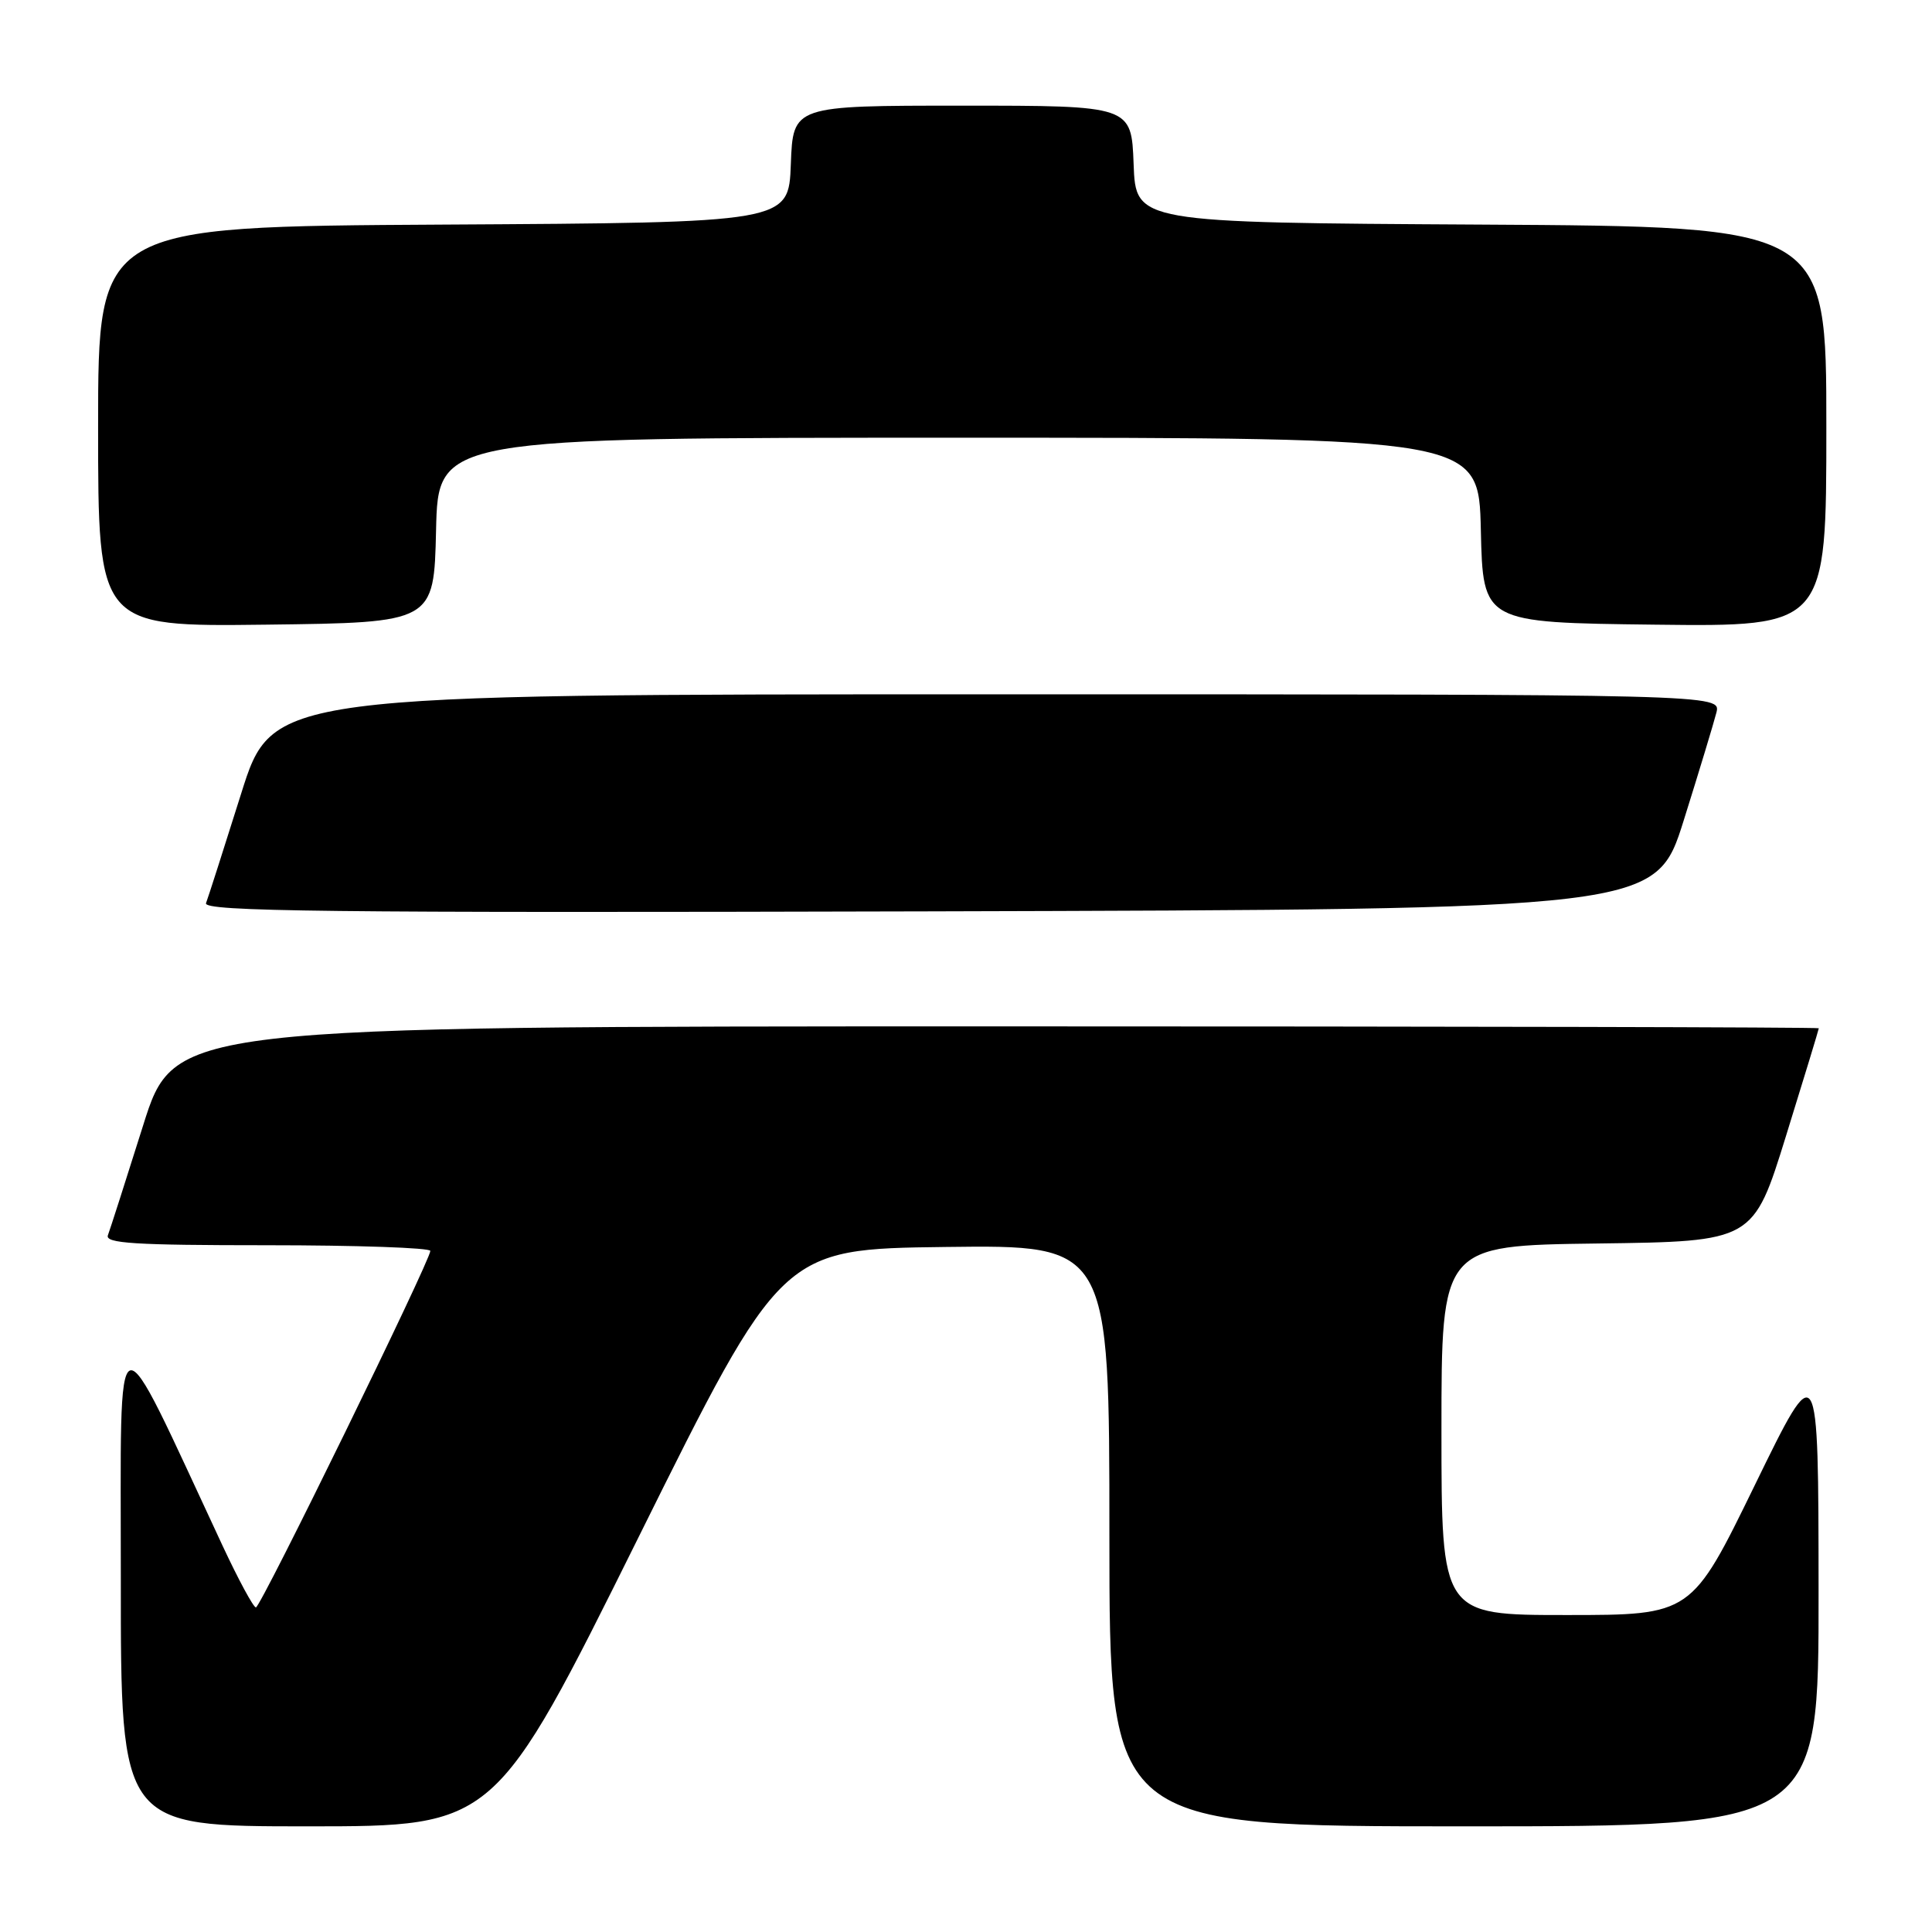 <?xml version="1.0" encoding="UTF-8" standalone="no"?>
<!DOCTYPE svg PUBLIC "-//W3C//DTD SVG 1.1//EN" "http://www.w3.org/Graphics/SVG/1.1/DTD/svg11.dtd" >
<svg xmlns="http://www.w3.org/2000/svg" xmlns:xlink="http://www.w3.org/1999/xlink" version="1.1" viewBox="0 0 256 256">
 <g >
 <path fill="currentColor"
d=" M 84.58 203.75 C 103.56 165.50 103.56 165.50 125.28 165.23 C 147.00 164.96 147.00 164.96 147.00 203.48 C 147.00 242.00 147.00 242.00 194.00 242.00 C 241.00 242.00 241.00 242.00 240.97 210.75 C 240.95 179.50 240.95 179.50 232.54 196.75 C 224.13 214.00 224.13 214.00 207.57 214.00 C 191.00 214.00 191.00 214.00 191.00 189.52 C 191.00 165.04 191.00 165.04 211.66 164.77 C 232.32 164.50 232.32 164.50 236.66 150.50 C 239.05 142.80 241.00 136.39 241.00 136.25 C 241.00 136.11 191.97 136.00 132.04 136.00 C 23.09 136.00 23.09 136.00 18.95 149.17 C 16.67 156.41 14.58 162.93 14.30 163.67 C 13.88 164.75 17.80 165.00 35.39 165.00 C 47.28 165.00 57.01 165.34 57.02 165.75 C 57.04 166.99 34.55 212.98 33.91 212.99 C 33.58 213.00 31.58 209.29 29.46 204.75 C 14.79 173.33 16.03 172.91 16.01 209.25 C 16.00 242.00 16.00 242.00 40.80 242.00 C 65.59 242.00 65.59 242.00 84.58 203.75 Z  M 223.11 108.68 C 225.15 102.18 227.09 95.77 227.43 94.43 C 228.04 92.00 228.04 92.00 132.06 92.00 C 36.09 92.00 36.09 92.00 31.95 105.17 C 29.67 112.41 27.58 118.94 27.30 119.67 C 26.87 120.78 43.01 120.97 123.09 120.76 C 219.40 120.50 219.40 120.50 223.11 108.68 Z  M 57.78 70.25 C 58.06 58.00 58.06 58.00 127.00 58.00 C 195.94 58.00 195.94 58.00 196.22 70.25 C 196.50 82.50 196.50 82.50 219.25 82.77 C 242.00 83.04 242.00 83.04 242.00 56.53 C 242.00 30.02 242.00 30.02 196.25 29.76 C 150.50 29.50 150.50 29.50 150.21 21.75 C 149.92 14.00 149.92 14.00 127.50 14.00 C 105.08 14.00 105.08 14.00 104.79 21.75 C 104.50 29.50 104.50 29.50 58.75 29.76 C 13.00 30.02 13.00 30.02 13.00 56.53 C 13.00 83.04 13.00 83.04 35.25 82.77 C 57.50 82.50 57.50 82.50 57.78 70.25 Z "/>
</g>
</svg>